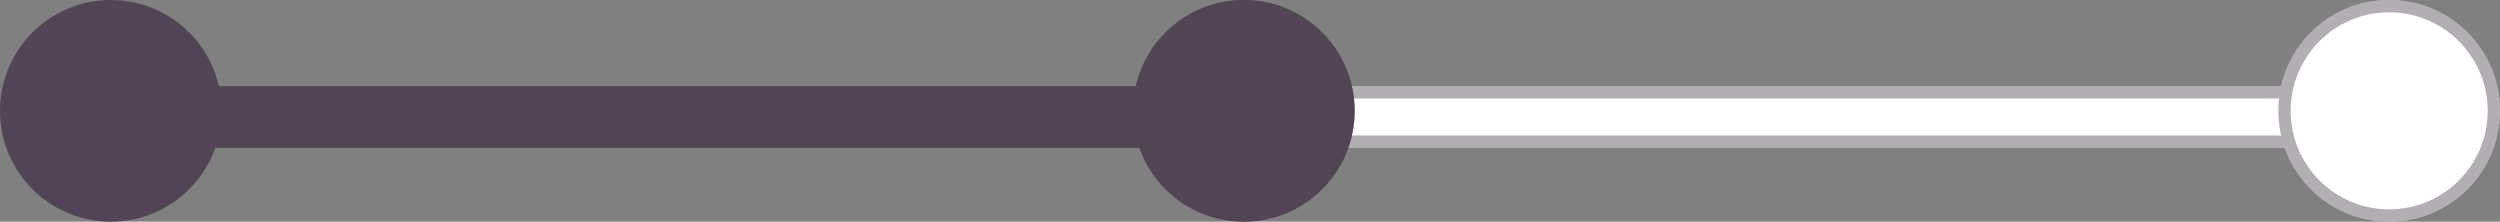 <svg xmlns="http://www.w3.org/2000/svg" width="203" height="18" viewBox="0 0 203 18"><rect x="0" y="0" width="203" height="18" fill="#808080" stroke="none"/><defs><style>.a{fill:#fff;}.a,.b{stroke:rgba(82,68,86,0.44);}.b,.c{fill:#524456;}.d{stroke:none;}.e{fill:none;}</style></defs><g transform="translate(-640.018 -180.075)"><g class="a" transform="translate(741.018 187.075)"><rect class="d" width="92" height="5" rx="2.5"/><rect class="e" x="0.5" y="0.5" width="91" height="4" rx="2"/></g><g class="a" transform="translate(825.018 180.075)"><circle class="d" cx="9" cy="9" r="9"/><circle class="e" cx="9" cy="9" r="8.5"/></g><g class="b" transform="translate(655.018 187.075)"><rect class="d" width="82" height="5" rx="2.5"/><rect class="e" x="0.5" y="0.5" width="81" height="4" rx="2"/></g><circle class="c" cx="9" cy="9" r="9" transform="translate(640.018 180.075)"/><g class="b" transform="translate(732.018 180.075)"><circle class="d" cx="9" cy="9" r="9"/><circle class="e" cx="9" cy="9" r="8.5"/></g></g></svg>